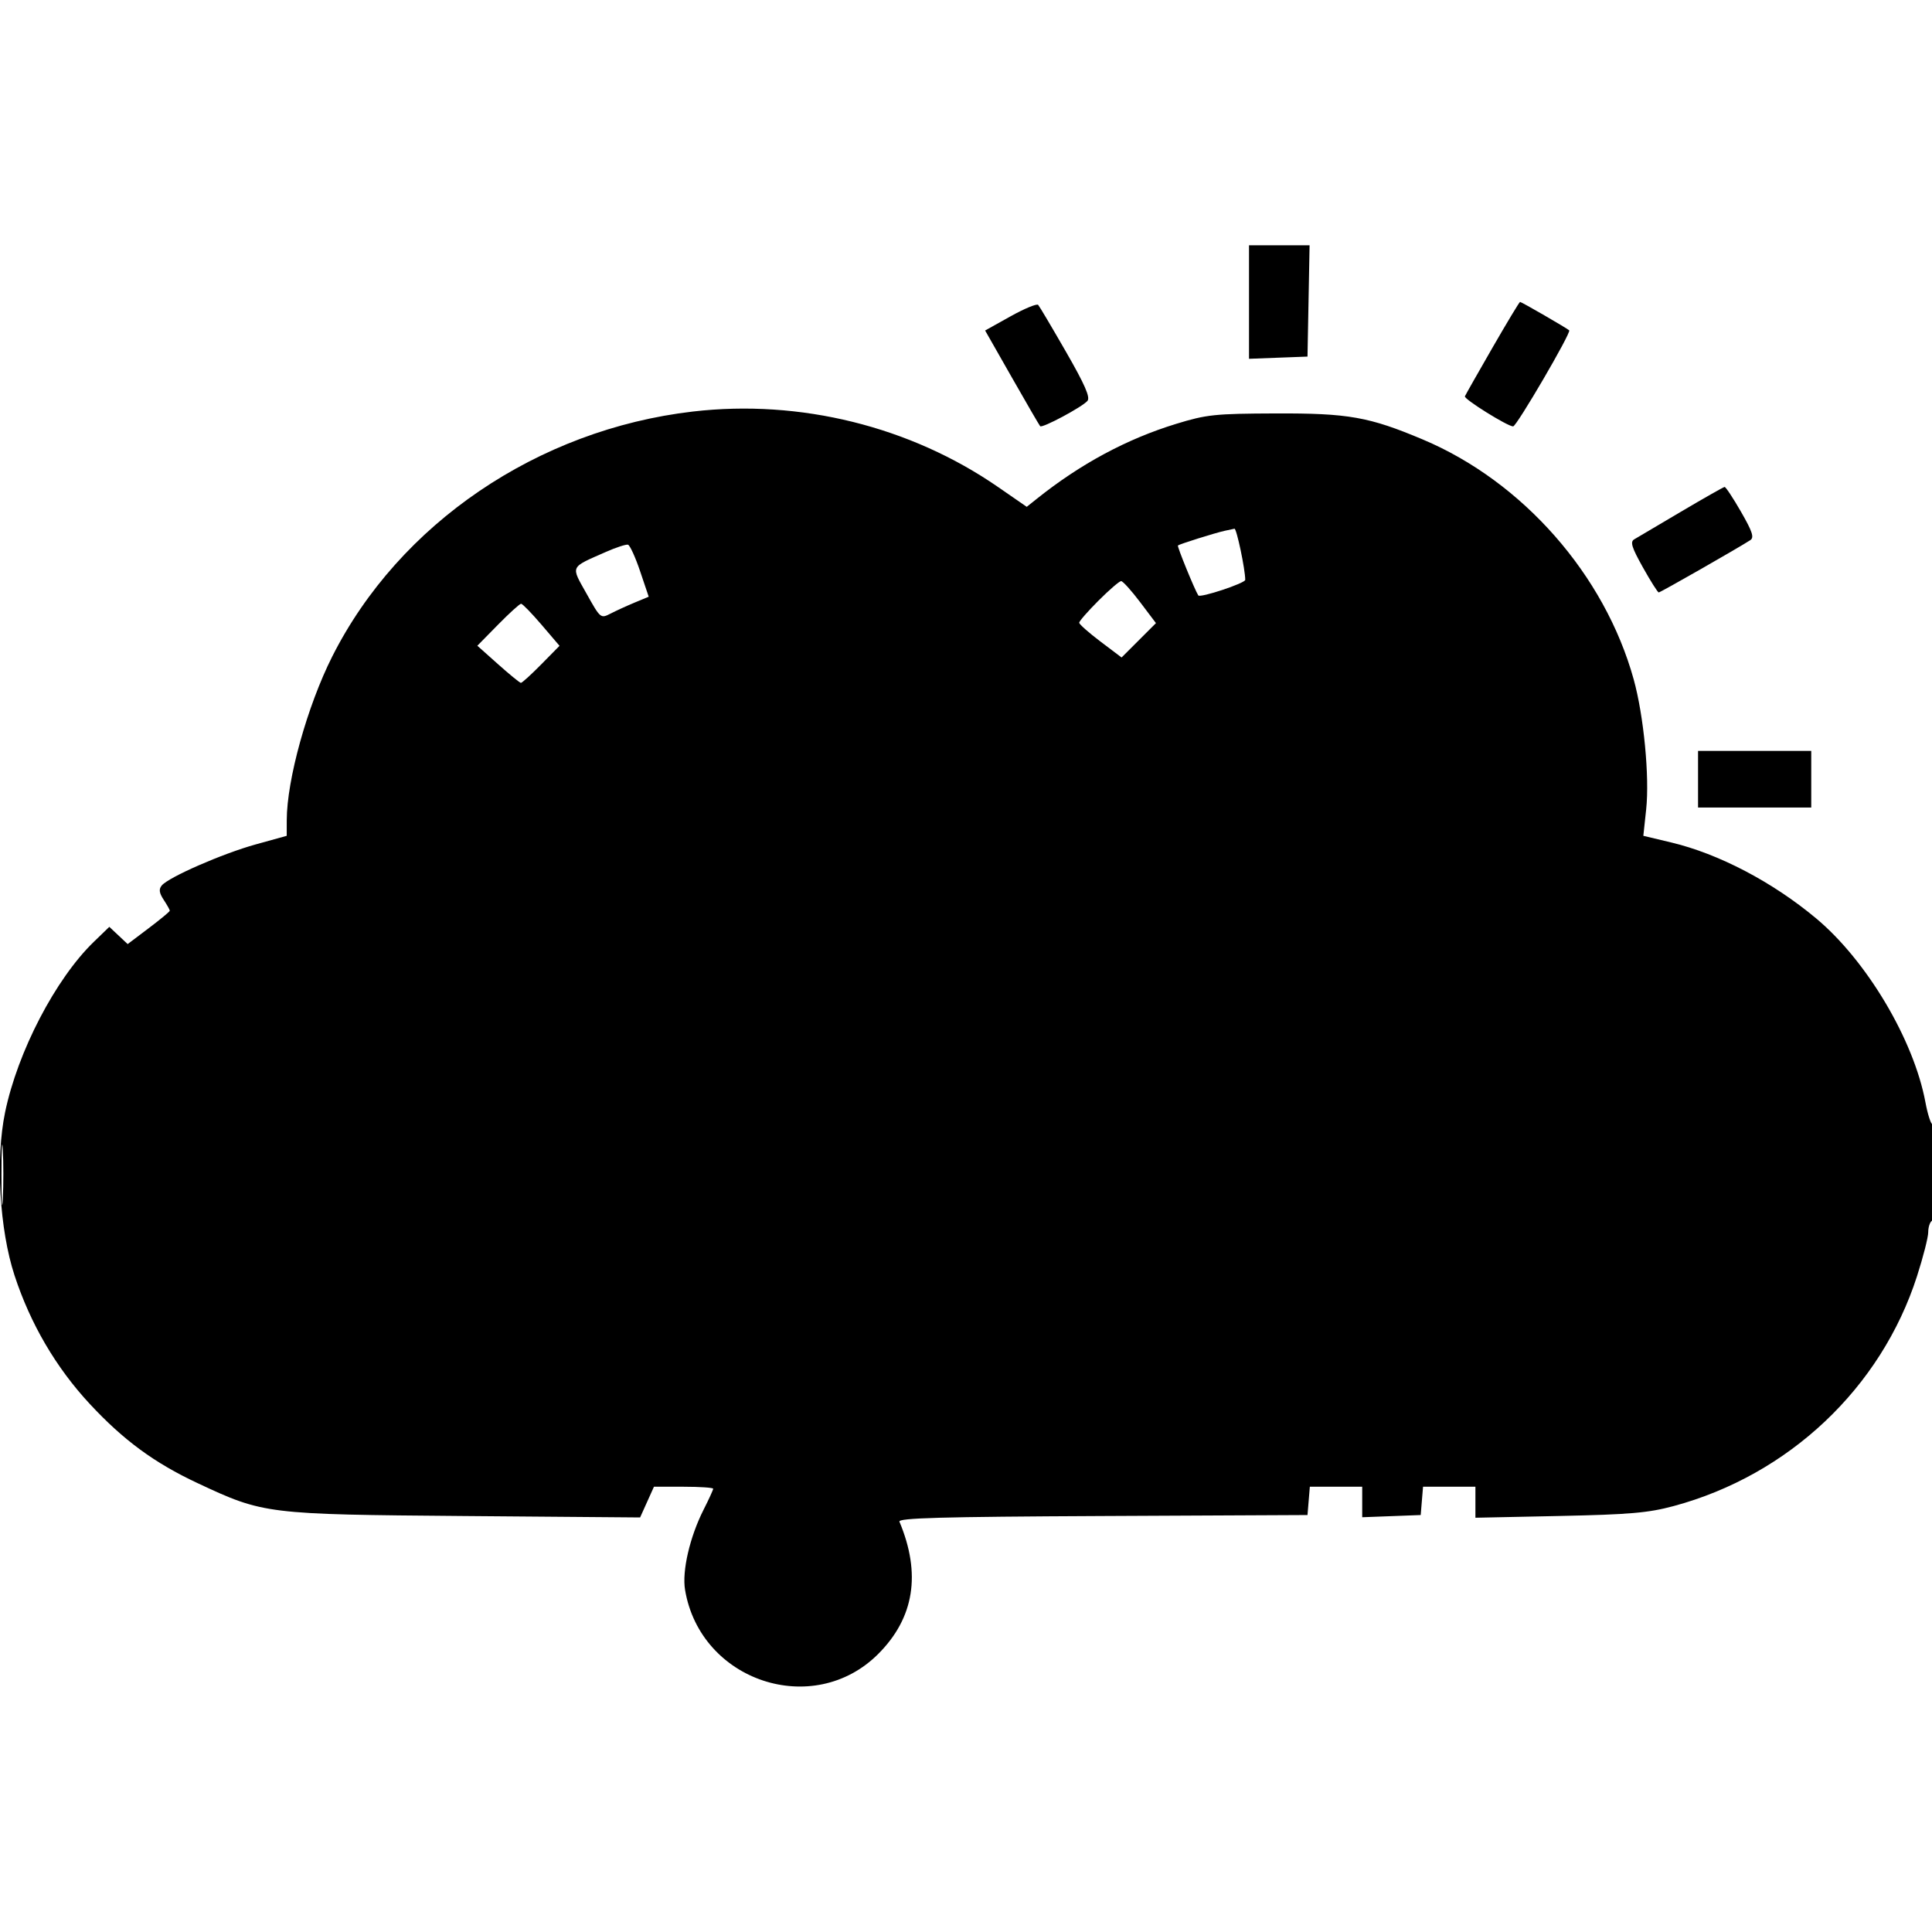 <svg xmlns="http://www.w3.org/2000/svg" width="512" height="512" viewBox="0 0 512 512" version="1.1">
	<path d="M 331 80.042 L 331 95.084 338.750 94.792 L 346.500 94.500 346.777 79.750 L 347.053 65 339.027 65 L 331 65 331 80.042 M 267.783 83.842 L 261.068 87.587 268.159 100.044 C 272.059 106.895, 275.432 112.702, 275.656 112.948 C 276.192 113.539, 286.807 107.858, 288.184 106.243 C 288.980 105.310, 287.517 101.961, 282.506 93.243 C 278.794 86.784, 275.473 81.184, 275.127 80.799 C 274.780 80.413, 271.476 81.783, 267.783 83.842 M 395.500 92.177 C 391.650 98.862, 388.371 104.645, 388.213 105.027 C 387.911 105.758, 399.524 113, 400.997 113 C 401.918 113, 416.452 88.106, 415.858 87.544 C 415.265 86.982, 403.189 79.999, 402.832 80.011 C 402.649 80.017, 399.350 85.492, 395.500 92.177 M 183.630 109.060 C 142.510 113.834, 105.781 138.785, 88.037 174 C 81.436 187.099, 76.012 206.626, 75.992 217.360 L 75.985 221.500 67.742 223.784 C 58.958 226.219, 44.699 232.453, 42.868 234.659 C 42.046 235.649, 42.178 236.622, 43.382 238.460 C 44.272 239.818, 45 241.116, 45 241.345 C 45 241.573, 42.487 243.657, 39.416 245.975 L 33.832 250.191 31.401 247.907 L 28.970 245.623 24.895 249.562 C 14.737 259.378, 4.670 278.713, 1.344 294.792 C -1.213 307.159, -0.128 325.857, 3.851 338 C 8.060 350.843, 14.832 362.410, 23.785 372.048 C 32.734 381.680, 40.888 387.671, 52.373 393.053 C 69.863 401.250, 70.553 401.335, 123.067 401.761 L 169.634 402.139 171.469 398.069 L 173.304 394 181.152 394 C 185.468 394, 189 394.240, 189 394.533 C 189 394.827, 187.864 397.308, 186.475 400.049 C 182.805 407.292, 180.712 416.325, 181.546 421.321 C 185.595 445.567, 215.543 455.510, 232.737 438.316 C 242.282 428.770, 244.158 417.079, 238.360 403.259 C 237.950 402.281, 249.374 401.962, 292.170 401.759 L 346.500 401.500 346.810 397.750 L 347.121 394 354.060 394 L 361 394 361 398.042 L 361 402.084 368.750 401.792 L 376.500 401.500 376.810 397.750 L 377.121 394 384.060 394 L 391 394 391 398.109 L 391 402.217 413.250 401.750 C 431.869 401.359, 436.806 400.931, 443.500 399.131 C 474.025 390.922, 498.490 367.832, 508.018 338.238 C 509.658 333.144, 511 327.883, 511 326.547 C 511 325.211, 511.450 323.840, 512 323.500 C 513.204 322.756, 513.376 298, 512.177 298 C 511.724 298, 510.862 295.357, 510.261 292.127 C 507.182 275.572, 494.720 254.599, 481.297 243.384 C 469.742 233.730, 455.479 226.260, 442.860 223.254 L 435.500 221.500 436.251 214.500 C 437.175 205.898, 435.621 189.701, 432.947 180.051 C 425.267 152.337, 403.545 127.626, 377.054 116.467 C 362.788 110.458, 357.329 109.493, 338 109.565 C 321.947 109.624, 319.773 109.852, 311.712 112.321 C 298.625 116.330, 286.359 122.922, 274.799 132.159 L 272.098 134.317 264.532 129.088 C 241.266 113.003, 212.023 105.764, 183.630 109.060 M 445.500 135.594 C 439.450 139.170, 433.868 142.468, 433.095 142.924 C 431.959 143.594, 432.401 145.024, 435.394 150.377 C 437.431 154.019, 439.316 157, 439.583 157 C 440.031 157, 460.784 145.148, 463.850 143.142 C 464.921 142.441, 464.412 140.889, 461.387 135.629 C 459.290 131.983, 457.332 129.021, 457.037 129.046 C 456.742 129.072, 451.550 132.018, 445.500 135.594 M 324.500 140.680 C 321.895 141.264, 312.600 144.185, 312.160 144.558 C 311.900 144.779, 316.602 156.300, 317.560 157.790 C 318.030 158.521, 330 154.555, 330 153.668 C 330 150.896, 327.710 140.015, 327.147 140.116 C 326.791 140.180, 325.600 140.434, 324.500 140.680 M 160.500 146.295 C 150.925 150.528, 151.246 149.826, 155.451 157.346 C 159.131 163.926, 159.174 163.962, 161.828 162.596 C 163.298 161.840, 166.168 160.528, 168.207 159.680 L 171.915 158.138 169.635 151.378 C 168.381 147.660, 166.937 144.498, 166.427 144.352 C 165.917 144.205, 163.250 145.080, 160.500 146.295 M 291.143 159.143 C 288.314 161.971, 286 164.617, 286 165.023 C 286 165.428, 288.527 167.668, 291.616 170 L 297.233 174.241 301.787 169.687 L 306.341 165.133 302.138 159.566 C 299.826 156.505, 297.564 154, 297.110 154 C 296.657 154, 293.971 156.314, 291.143 159.143 M 131.966 165.563 L 126.500 171.126 132 176.031 C 135.025 178.729, 137.742 180.951, 138.038 180.968 C 138.333 180.986, 140.759 178.783, 143.428 176.073 L 148.280 171.147 143.519 165.573 C 140.900 162.508, 138.459 160, 138.094 160 C 137.730 160, 134.972 162.503, 131.966 165.563 M 450 206.500 L 450 214 465 214 L 480 214 480 206.500 L 480 199 465 199 L 450 199 450 206.500 M 0.389 311.500 C 0.390 318.650, 0.550 321.444, 0.742 317.708 C 0.935 313.973, 0.934 308.123, 0.739 304.708 C 0.545 301.294, 0.387 304.350, 0.389 311.500" stroke="none" fill="black" fill-rule="evenodd"/>
</svg>